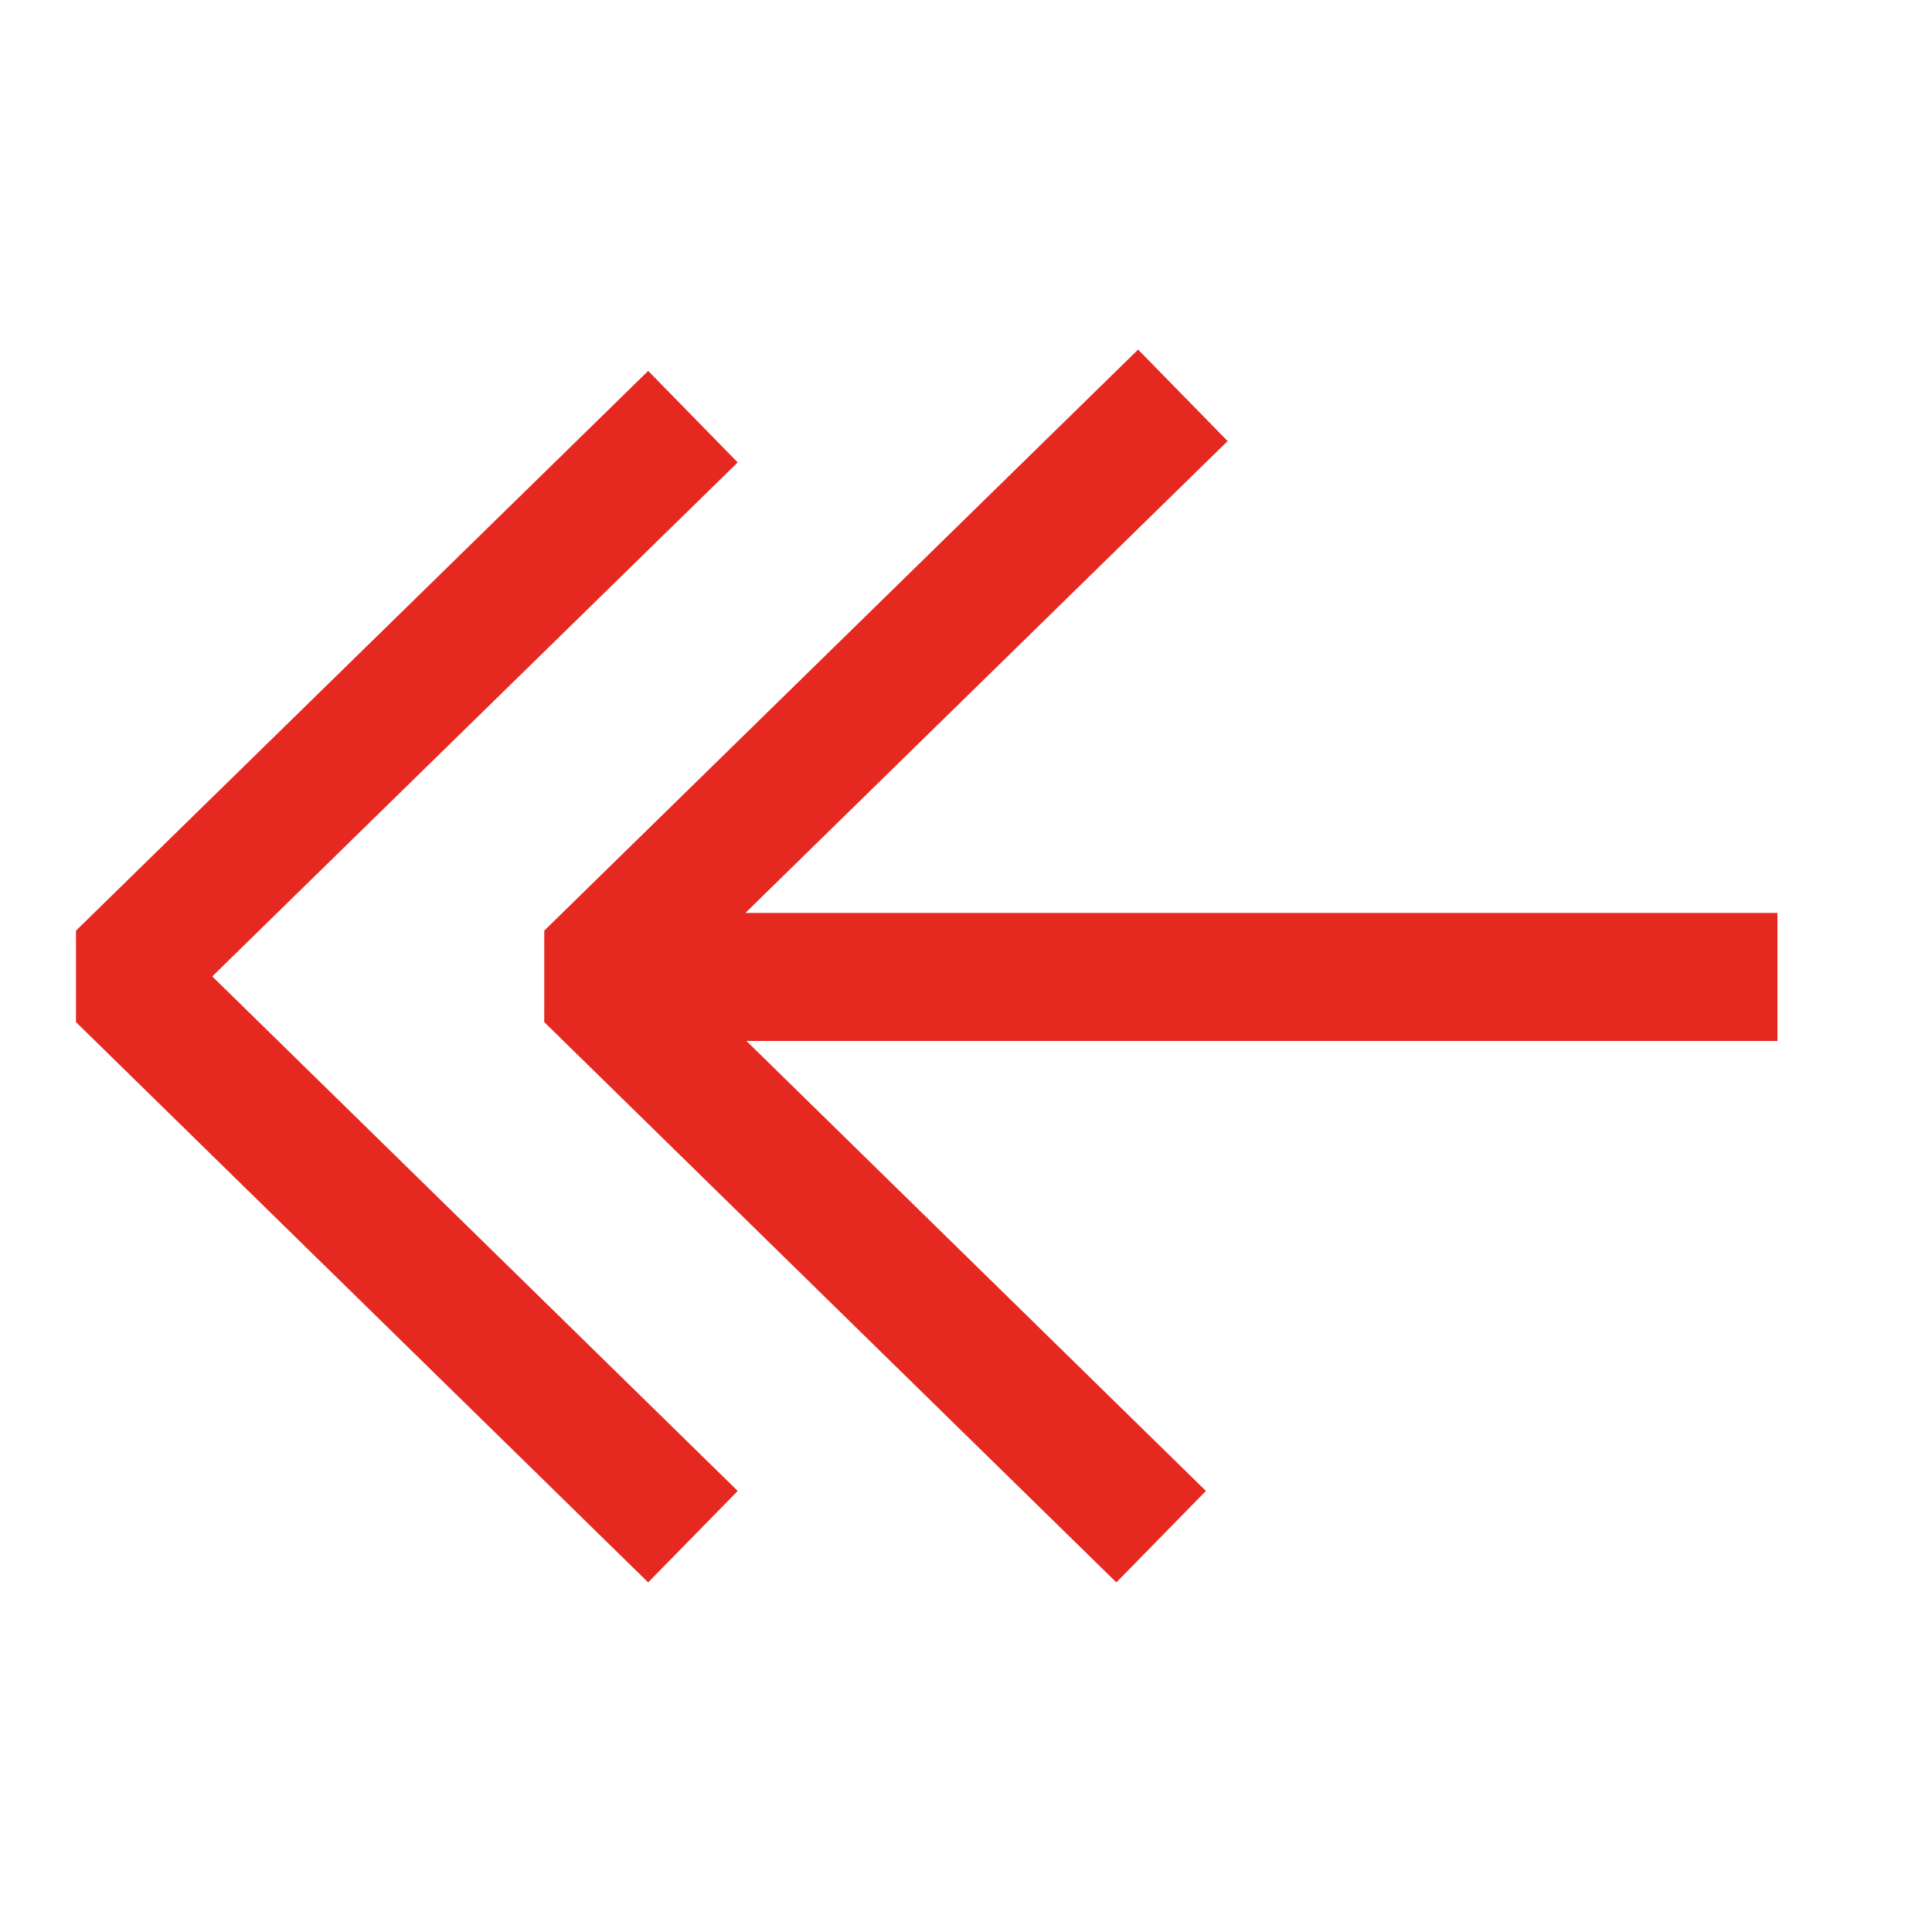 <svg width="24" height="24" viewBox="0 0 24 24" fill="none" xmlns="http://www.w3.org/2000/svg">
<path d="M8.608 19.089L1.5 12.129L8.608 5.176" stroke="#E52820" stroke-width="1.59" stroke-linejoin="bevel"/>
<path d="M22.08 12.136L7.677 12.136" stroke="#E52820" stroke-width="1.59" stroke-linejoin="bevel"/>
<path d="M14.424 19.089L7.317 12.129L14.694 4.911" stroke="#E52820" stroke-width="1.59" stroke-linejoin="bevel"/>
</svg>
